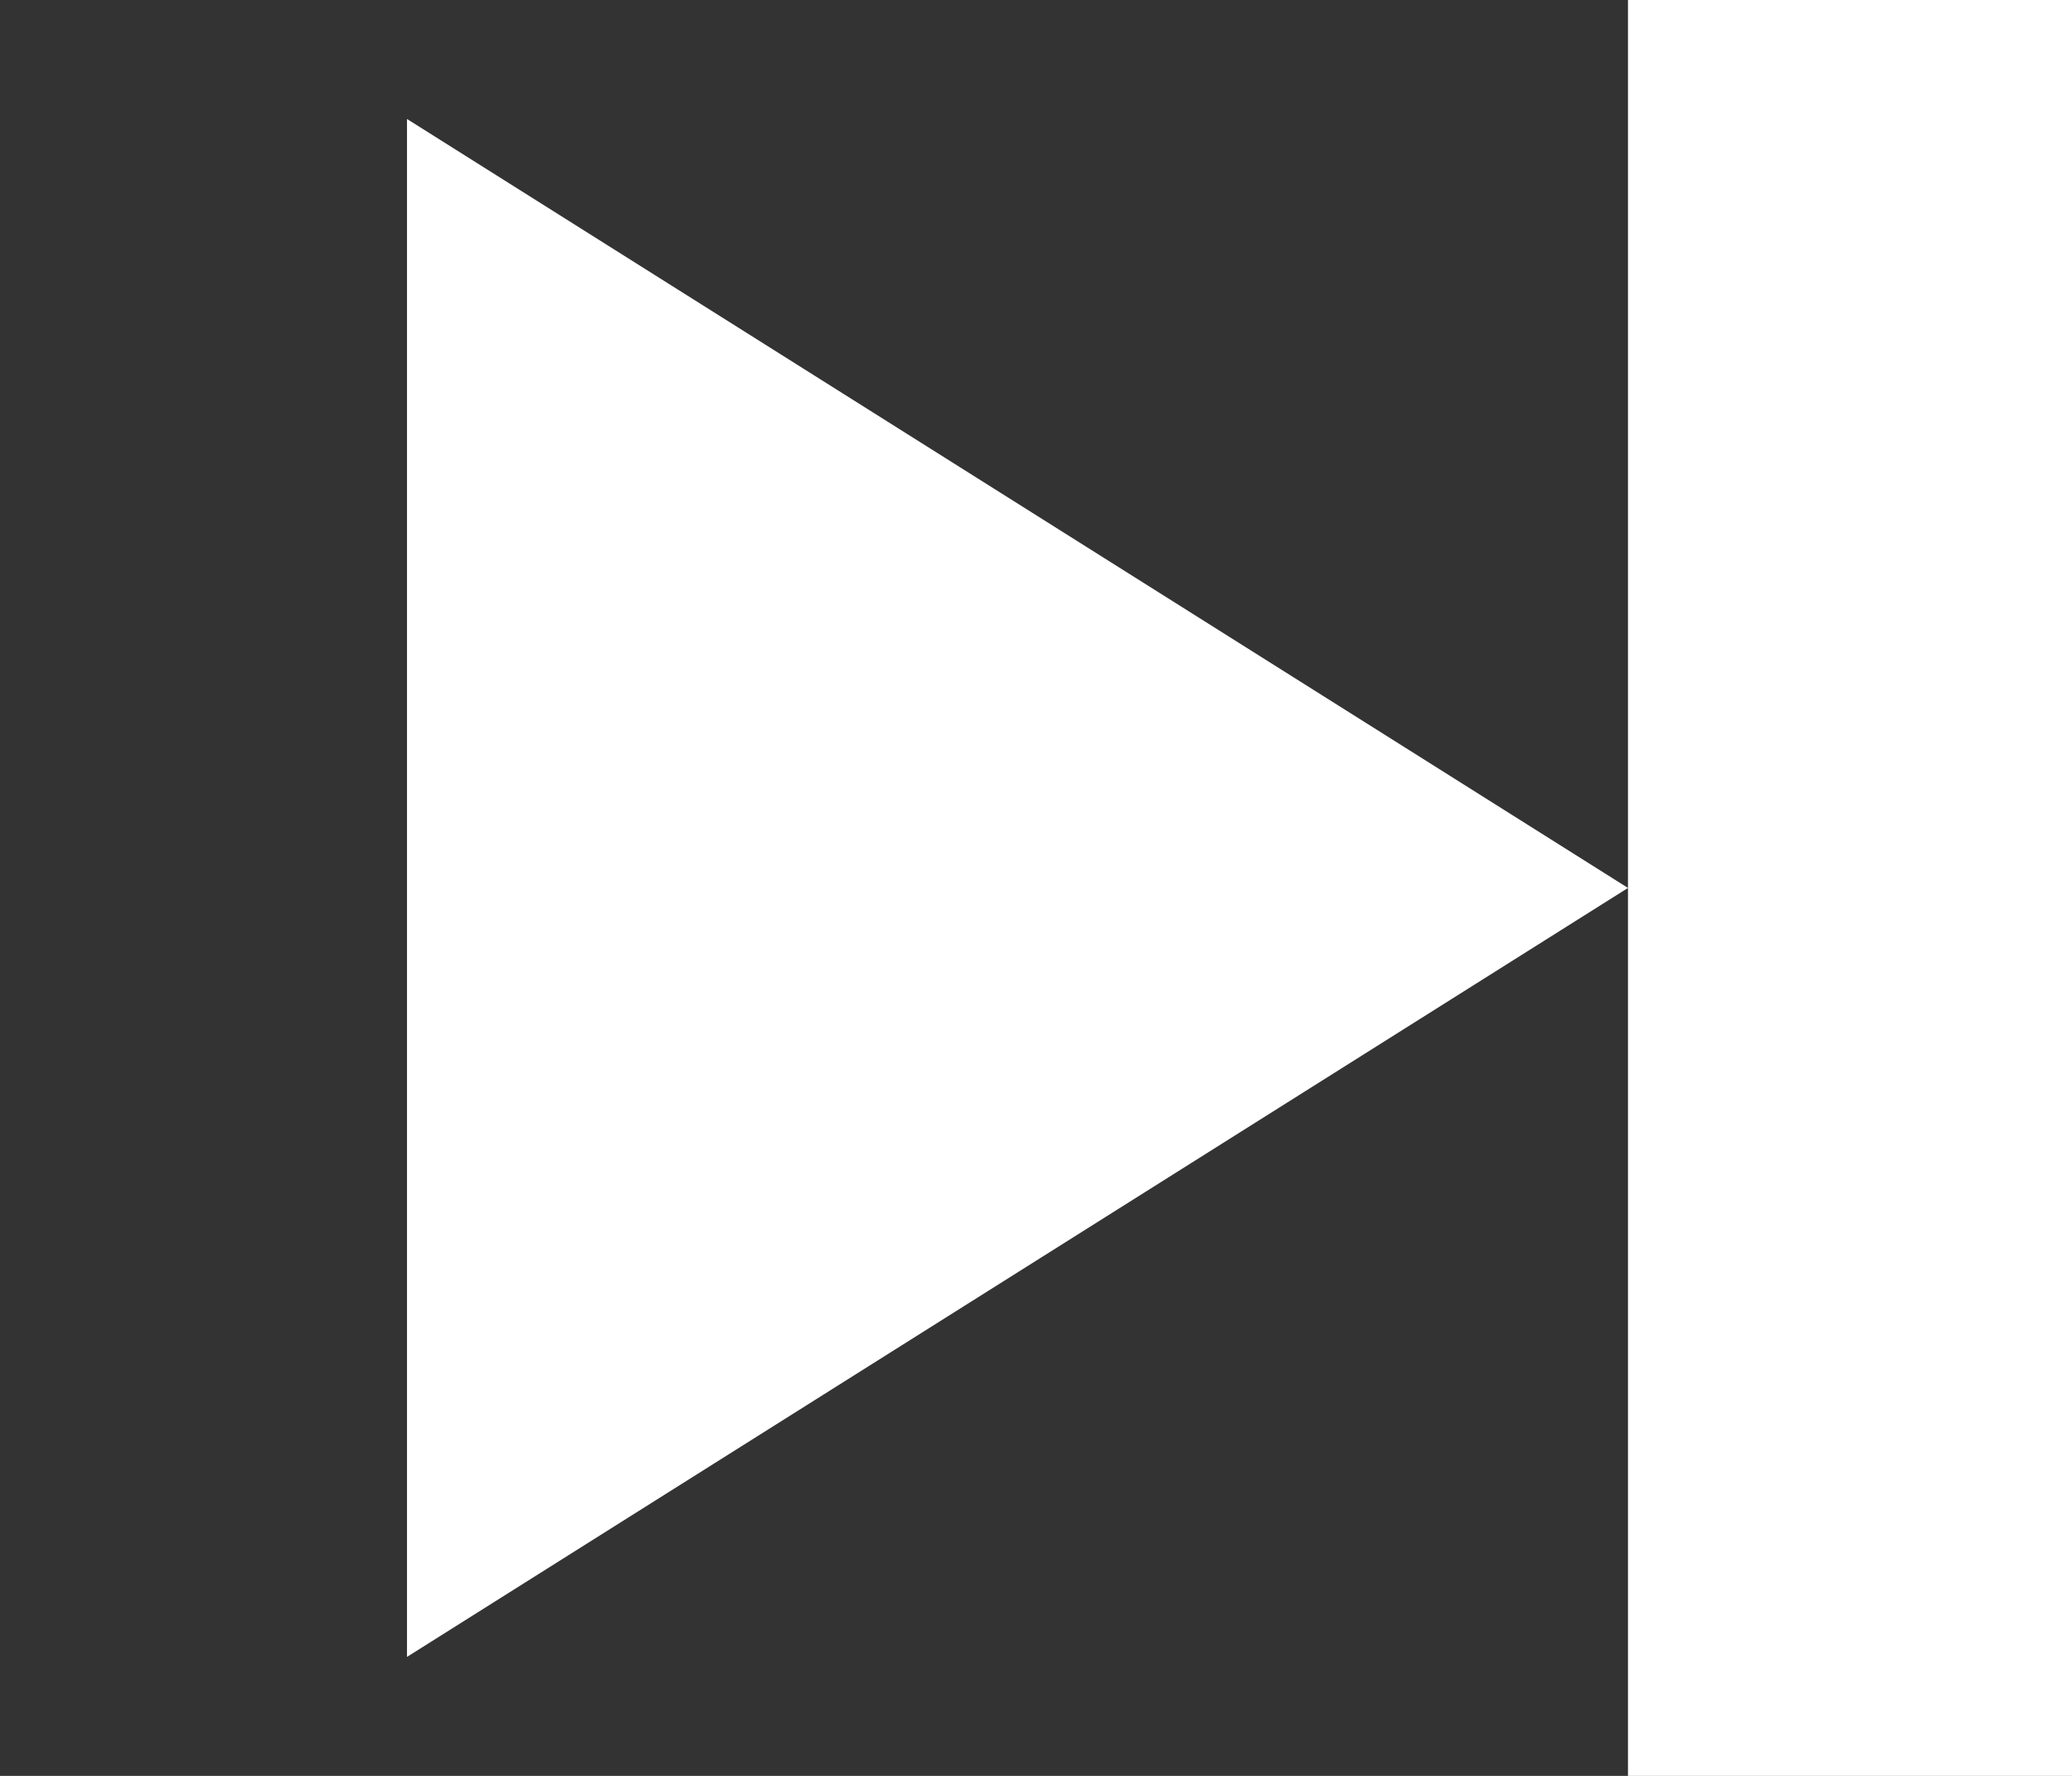 <svg width="28" height="24" viewBox="0 0 28 24" fill="none" xmlns="http://www.w3.org/2000/svg">
<rect x="0" y="0" width="28" height="24" fill="#333333" stroke="none"/>
<rect x="22" width="6" height="24" fill="white"/>
<path d="M22 12L5.5 22.392V1.608L22 12Z" fill="white"/>
</svg>
